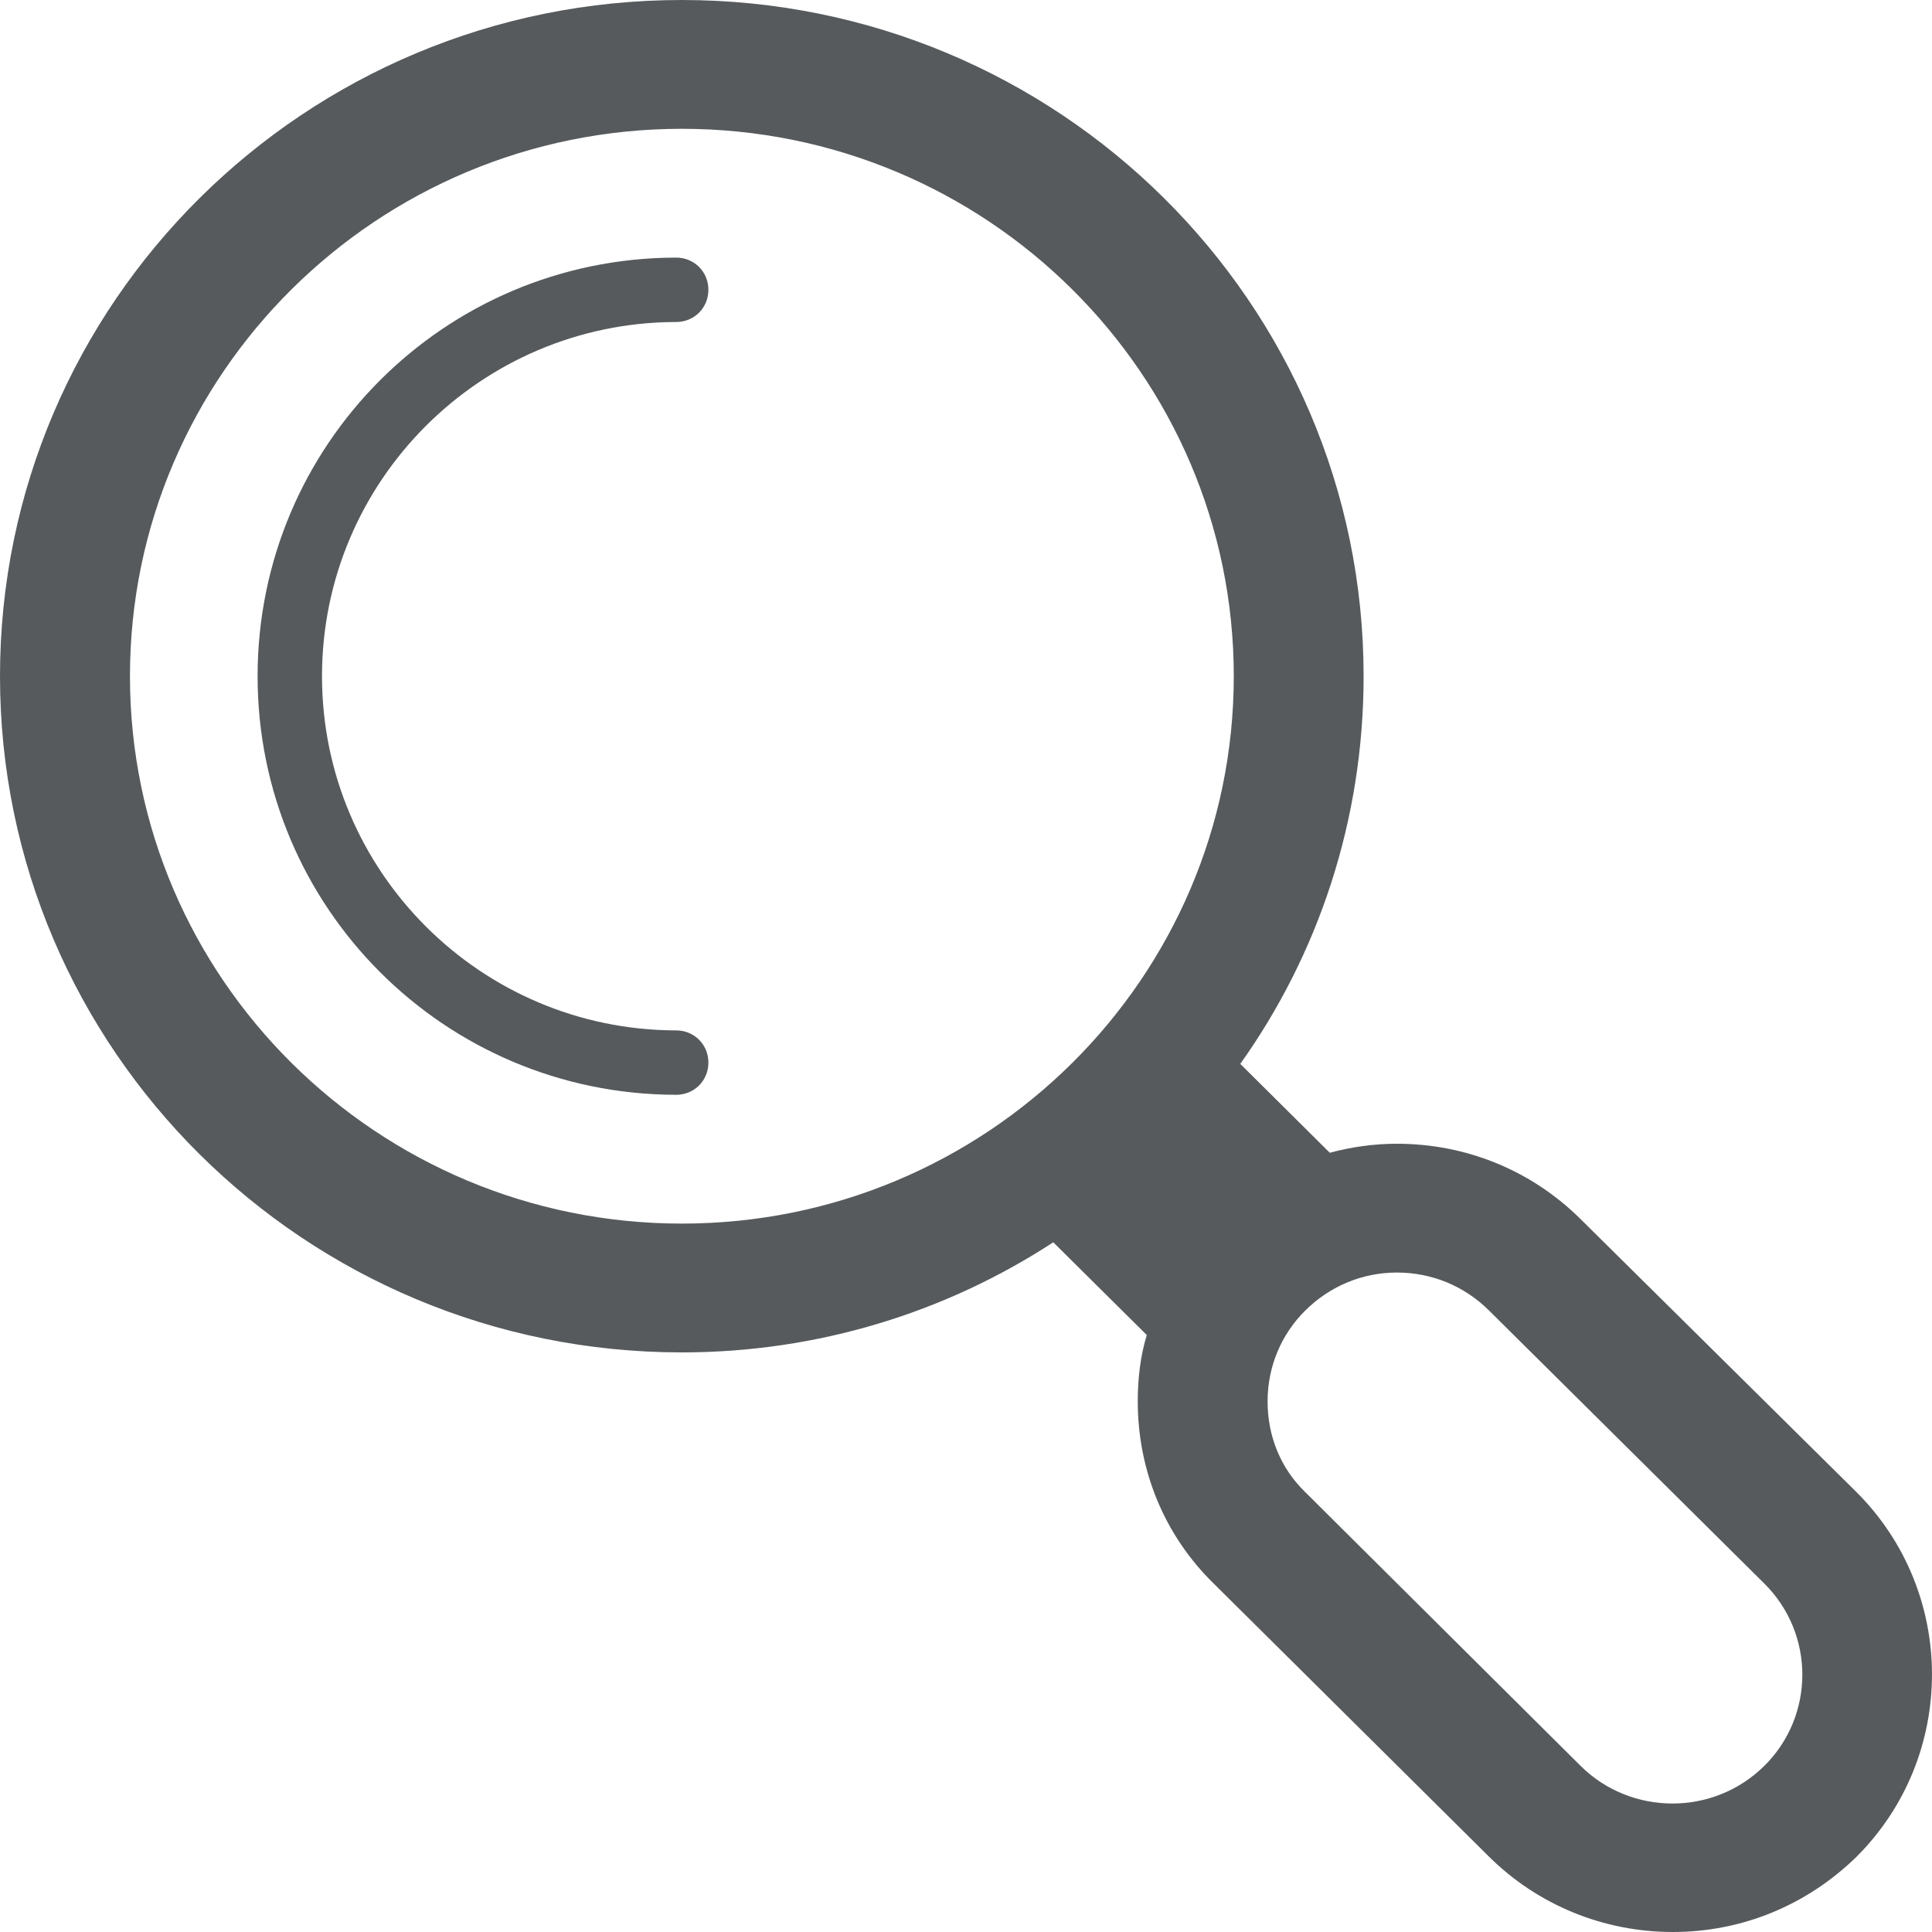 <svg width="30" height="30" xmlns="http://www.w3.org/2000/svg" viewBox="0 0 30 30">
  <path fill="#565a5c" d="M28.828 23.17l-4.285-4.24c-.756-.75-1.765-1.17-2.854-1.17-.354 0-.707.05-1.04.14l-1.39-1.38c1.21-1.7 1.915-3.78 1.915-6.02 0-5.8-4.74-10.5-10.587-10.5S0 4.7 0 10.5 4.74 21 10.587 21c2.128 0 4.114-.63 5.768-1.71l1.452 1.44c-.1.33-.14.68-.14 1.03 0 1.07.412 2.08 1.18 2.83l4.274 4.24c.757.75 1.776 1.17 2.855 1.17 1.08 0 2.087-.42 2.854-1.17 1.56-1.56 1.56-4.1-.002-5.66zM2.018 10.5c0-4.69 3.84-8.5 8.57-8.5s8.57 3.81 8.57 8.5-3.842 8.5-8.57 8.5-8.57-3.81-8.57-8.5zm25.378 16.92c-.786.78-2.067.78-2.853 0l-4.275-4.25c-.383-.37-.585-.87-.585-1.41 0-.54.212-1.04.585-1.41.383-.38.887-.59 1.422-.59.544 0 1.05.21 1.432.59l4.275 4.24c.786.78.786 2.05 0 2.83z"/>
  <path fill="#565a5c" d="M11 16.5c0 .28-.22.5-.5.5h-.01C6.9 16.99 4 14.09 4 10.5S6.9 4.01 10.49 4h.01c.28 0 .5.22.5.5s-.22.5-.5.5h-.01C7.46 5.01 5 7.47 5 10.5s2.46 5.49 5.49 5.5h.01c.28 0 .5.22.5.5z"/>
</svg>
